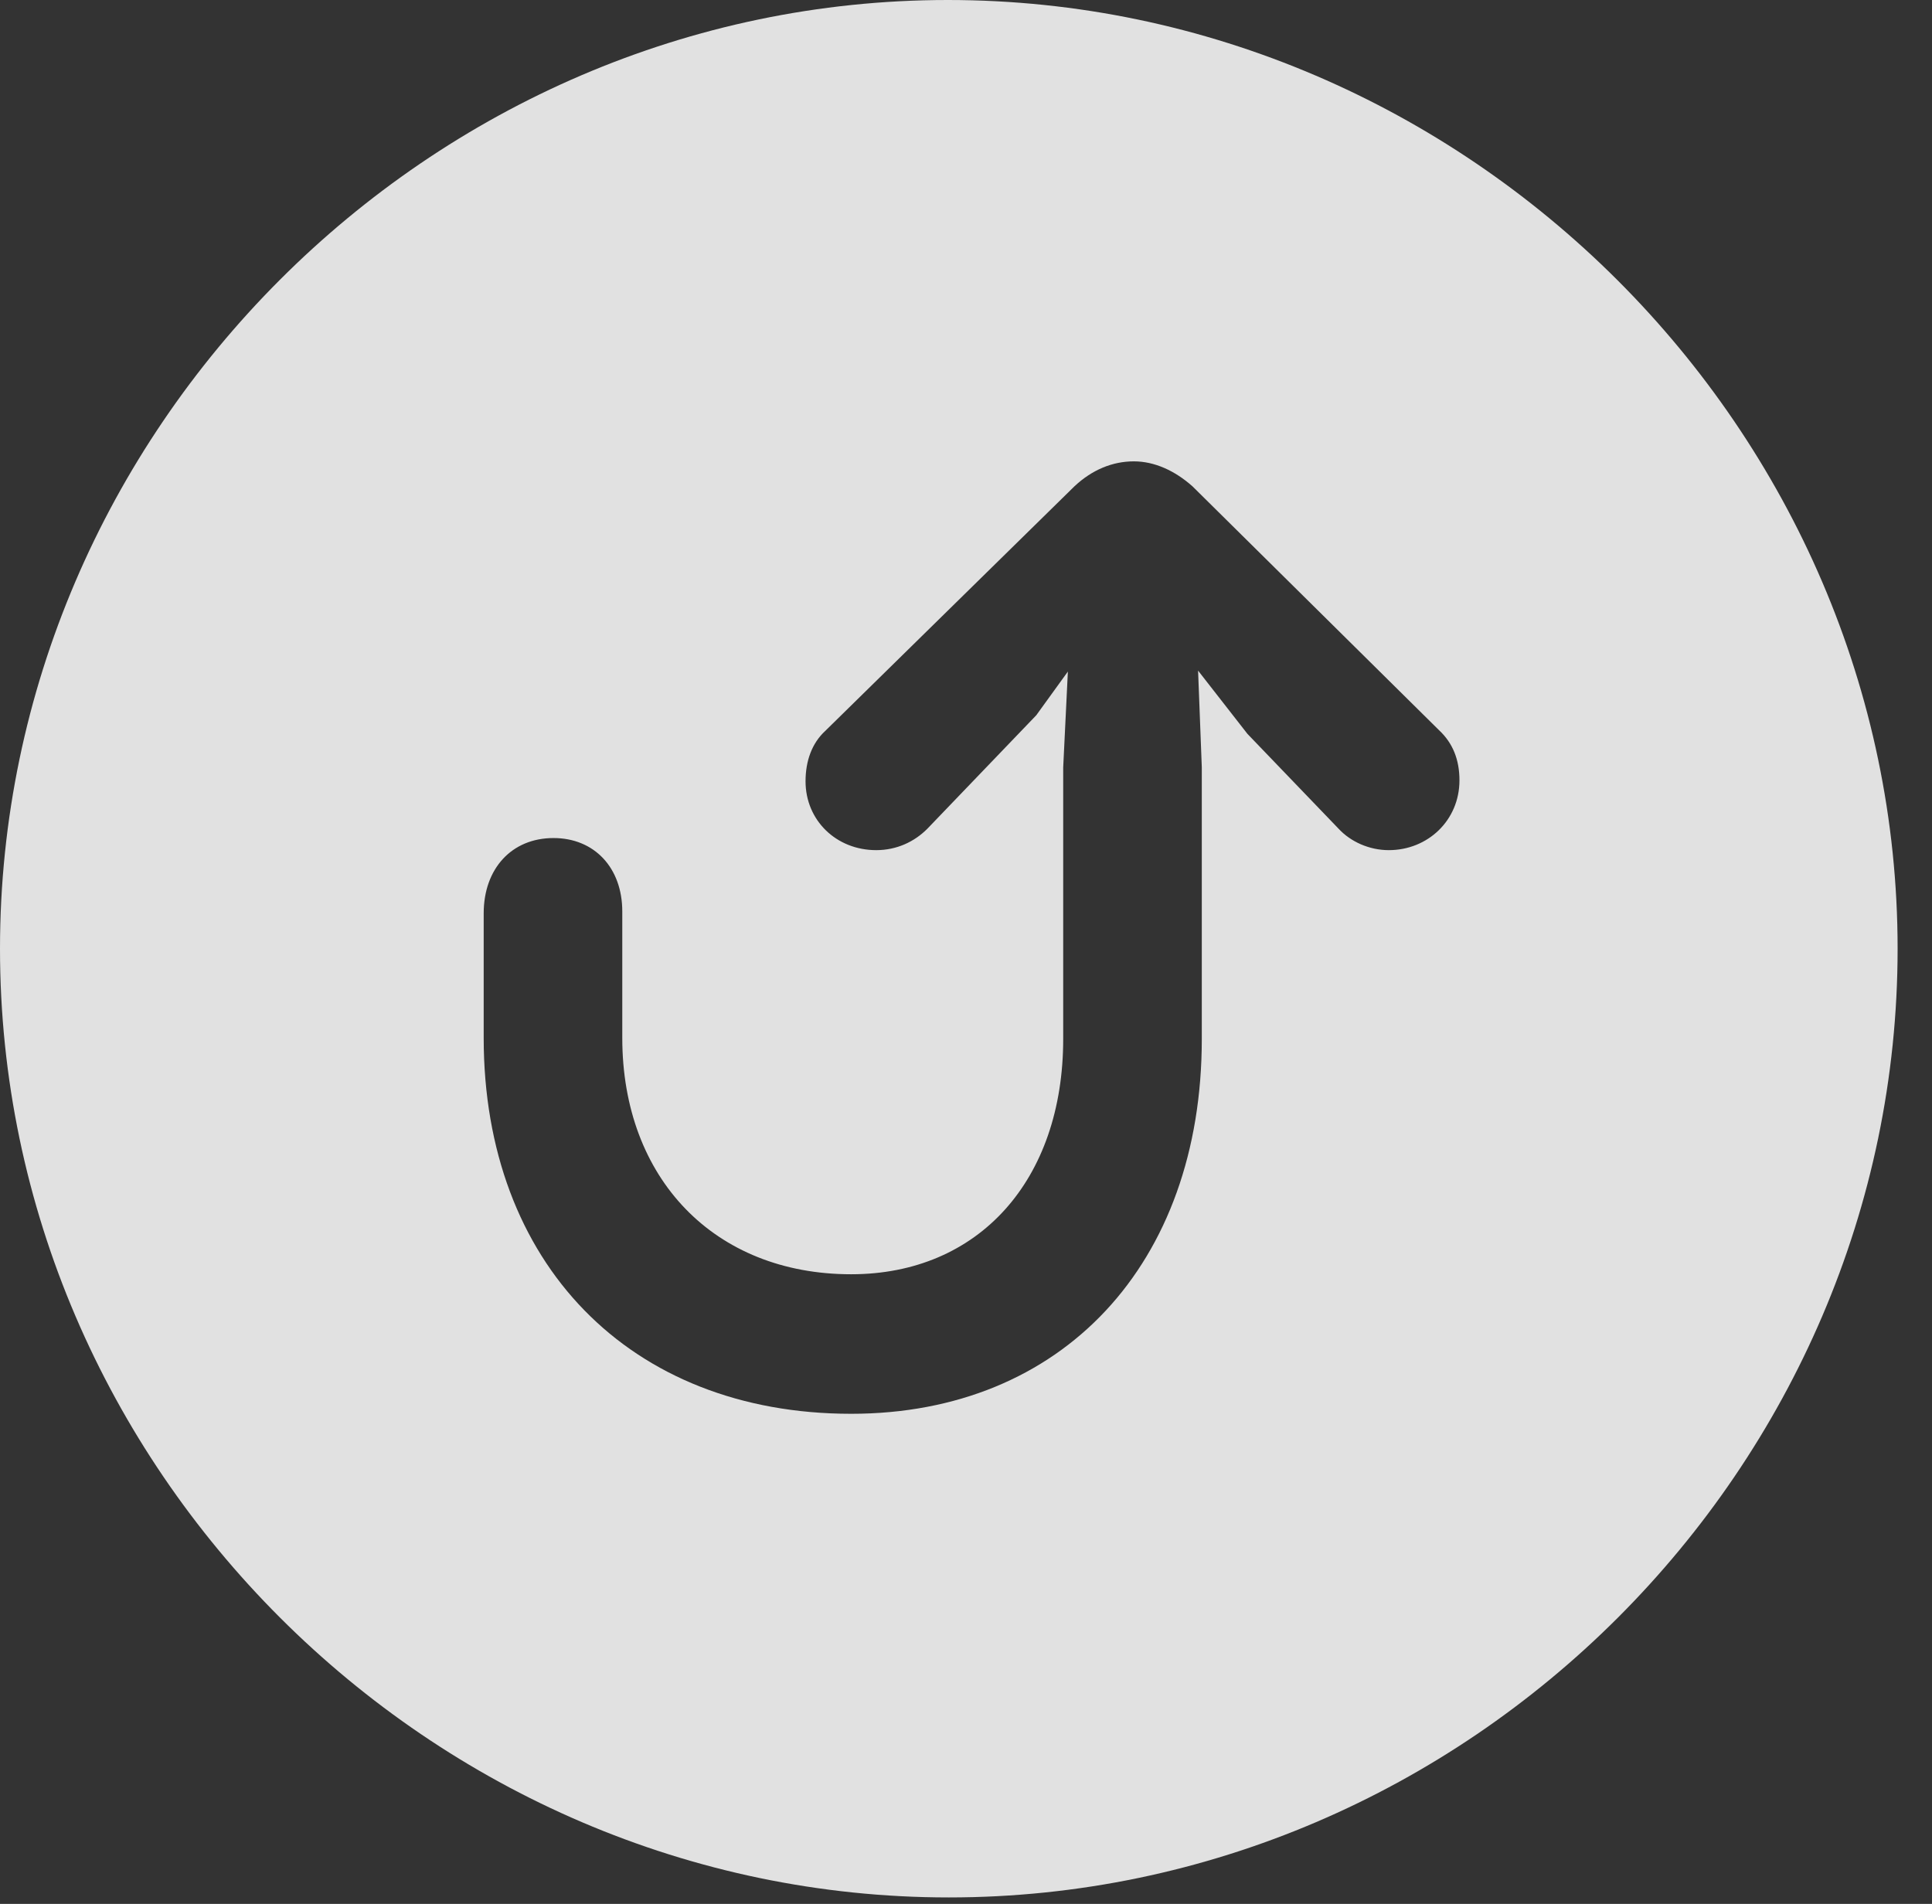 <?xml version="1.0" encoding="UTF-8"?>
<!--Generator: Apple Native CoreSVG 232.5-->
<!DOCTYPE svg
PUBLIC "-//W3C//DTD SVG 1.1//EN"
       "http://www.w3.org/Graphics/SVG/1.1/DTD/svg11.dtd">
<svg version="1.1" xmlns="http://www.w3.org/2000/svg" xmlns:xlink="http://www.w3.org/1999/xlink" width="20.283" height="19.99">
 <rect width="100%" height="100%" fill="#333333" stroke="none"/>
 <g>
  <rect height="19.99" opacity="0" width="20.283" x="0" y="0"/>
  <path d="M19.922 9.961C19.922 15.41 15.41 19.922 9.961 19.922C4.521 19.922 0 15.41 0 9.961C0 4.521 4.512 0 9.951 0C15.4 0 19.922 4.521 19.922 9.961ZM11.279 5.107L8.662 7.676C8.525 7.803 8.457 7.988 8.457 8.203C8.457 8.613 8.779 8.926 9.199 8.926C9.414 8.926 9.6 8.838 9.736 8.701L10.879 7.51L11.211 7.051L11.162 8.057L11.162 10.908C11.162 12.393 10.273 13.379 8.936 13.379C7.5 13.379 6.533 12.373 6.533 10.898L6.533 9.57C6.533 9.111 6.24 8.799 5.811 8.799C5.371 8.799 5.078 9.121 5.078 9.59L5.078 10.898C5.078 13.262 6.611 14.844 8.936 14.844C11.152 14.844 12.617 13.271 12.617 10.908L12.617 8.057L12.578 7.041L13.096 7.705L14.053 8.701C14.18 8.838 14.375 8.926 14.58 8.926C14.99 8.926 15.322 8.613 15.322 8.193C15.322 7.979 15.254 7.803 15.107 7.666L12.52 5.107C12.334 4.941 12.119 4.844 11.904 4.844C11.68 4.844 11.465 4.932 11.279 5.107Z" fill="#ffffff" fill-opacity="0.85"/>
 </g>
</svg>
